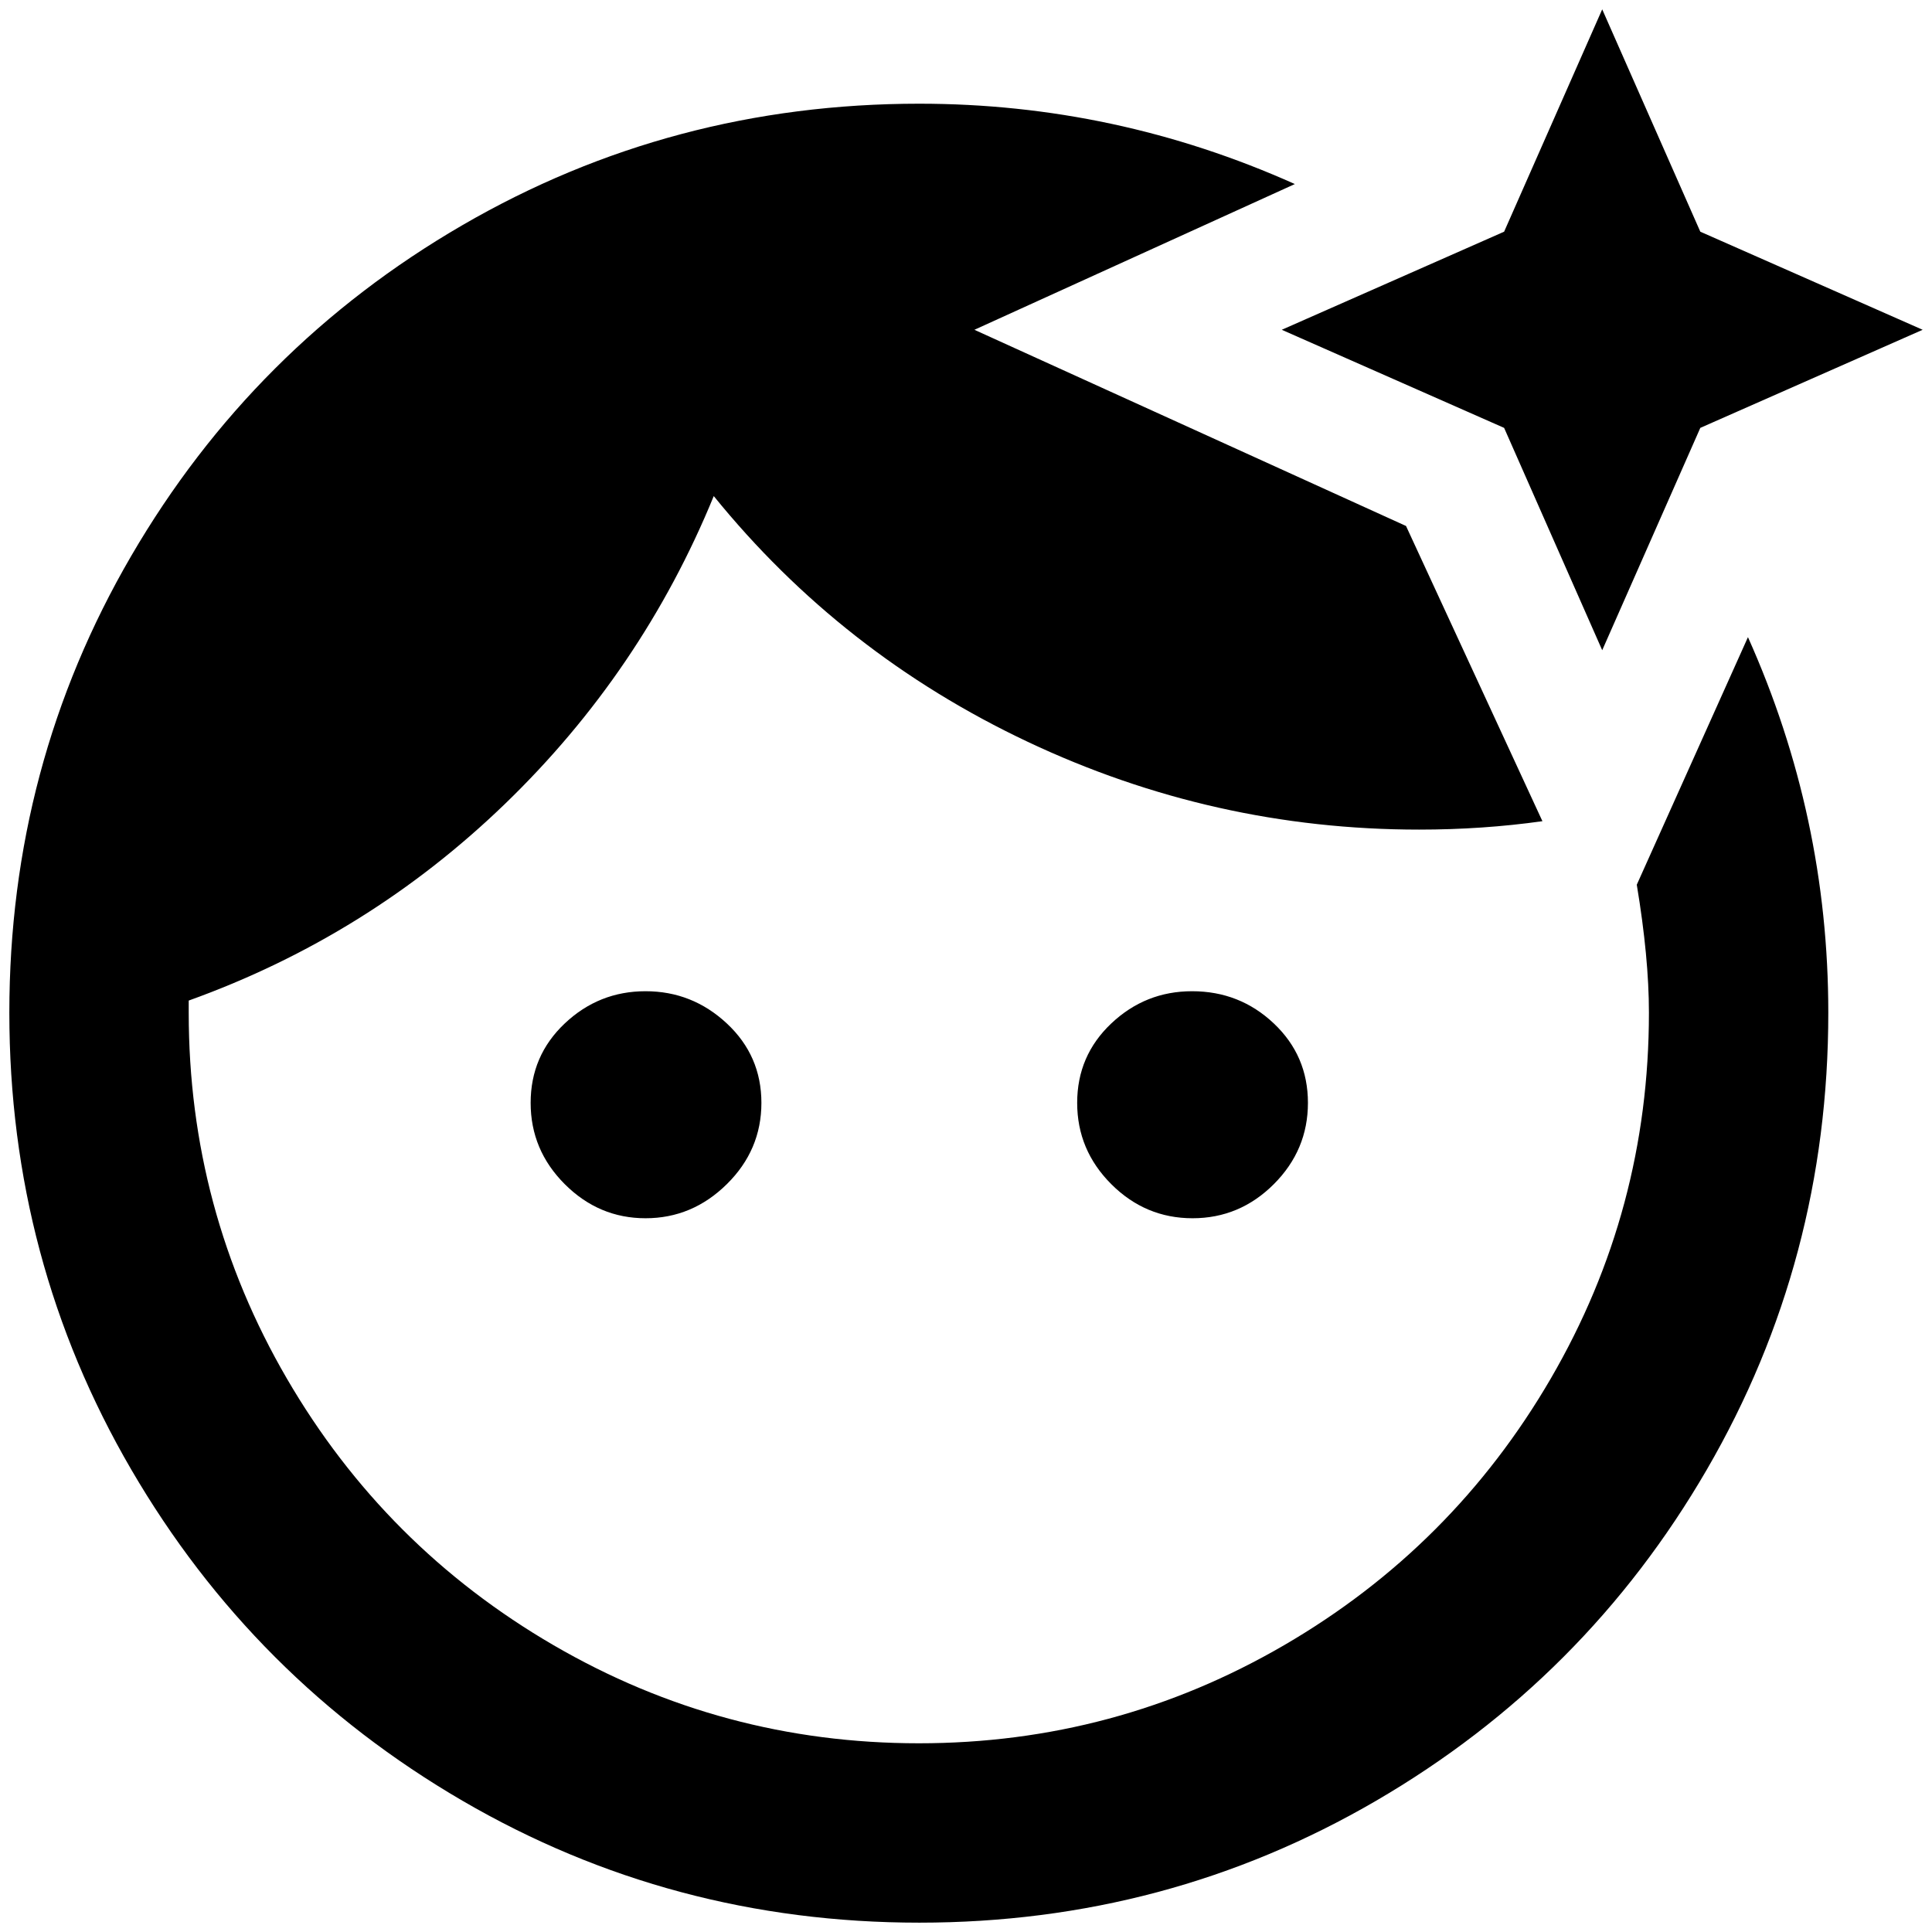 <?xml version="1.0" standalone="no"?>
<!DOCTYPE svg PUBLIC "-//W3C//DTD SVG 1.1//EN" "http://www.w3.org/Graphics/SVG/1.1/DTD/svg11.dtd" >
<svg xmlns="http://www.w3.org/2000/svg" xmlns:xlink="http://www.w3.org/1999/xlink" version="1.1" width="2048" height="2048" viewBox="-10 0 2068 2048">
   <path fill="currentColor"
d="M1600 238l-238 105l238 105l105 238l105 -238l238 -105l-238 -105l-105 -238zM974 101q-265 0 -489 130t-354.5 354t-130.5 489t130.5 489t354.5 354.5t489 130.5t489 -130.5t354 -354.5t130 -489q0 -210 -86 -402l-119 265q13 78 13 137q0 211 -105 391.5t-285.5 285.5
t-391 105t-391 -105t-285.5 -285.5t-105 -391.5v-13q192 -69 338.5 -210.5t223.5 -329.5q137 169 336 263t419 94q68 0 132 -9l-146 -316l-462 -210l343 -156q-192 -86 -402 -86zM681 1051q-50 0 -86.5 34.5t-36.5 85t36.5 87t86.5 36.5t87 -36.5t37 -87t-37 -85t-87 -34.5z
M1266 1051q-50 0 -86.5 34.5t-36.5 85t36.5 87t87 36.5t87 -36.5t36.5 -87t-36.5 -85t-87.5 -34.5z" />
</svg>
